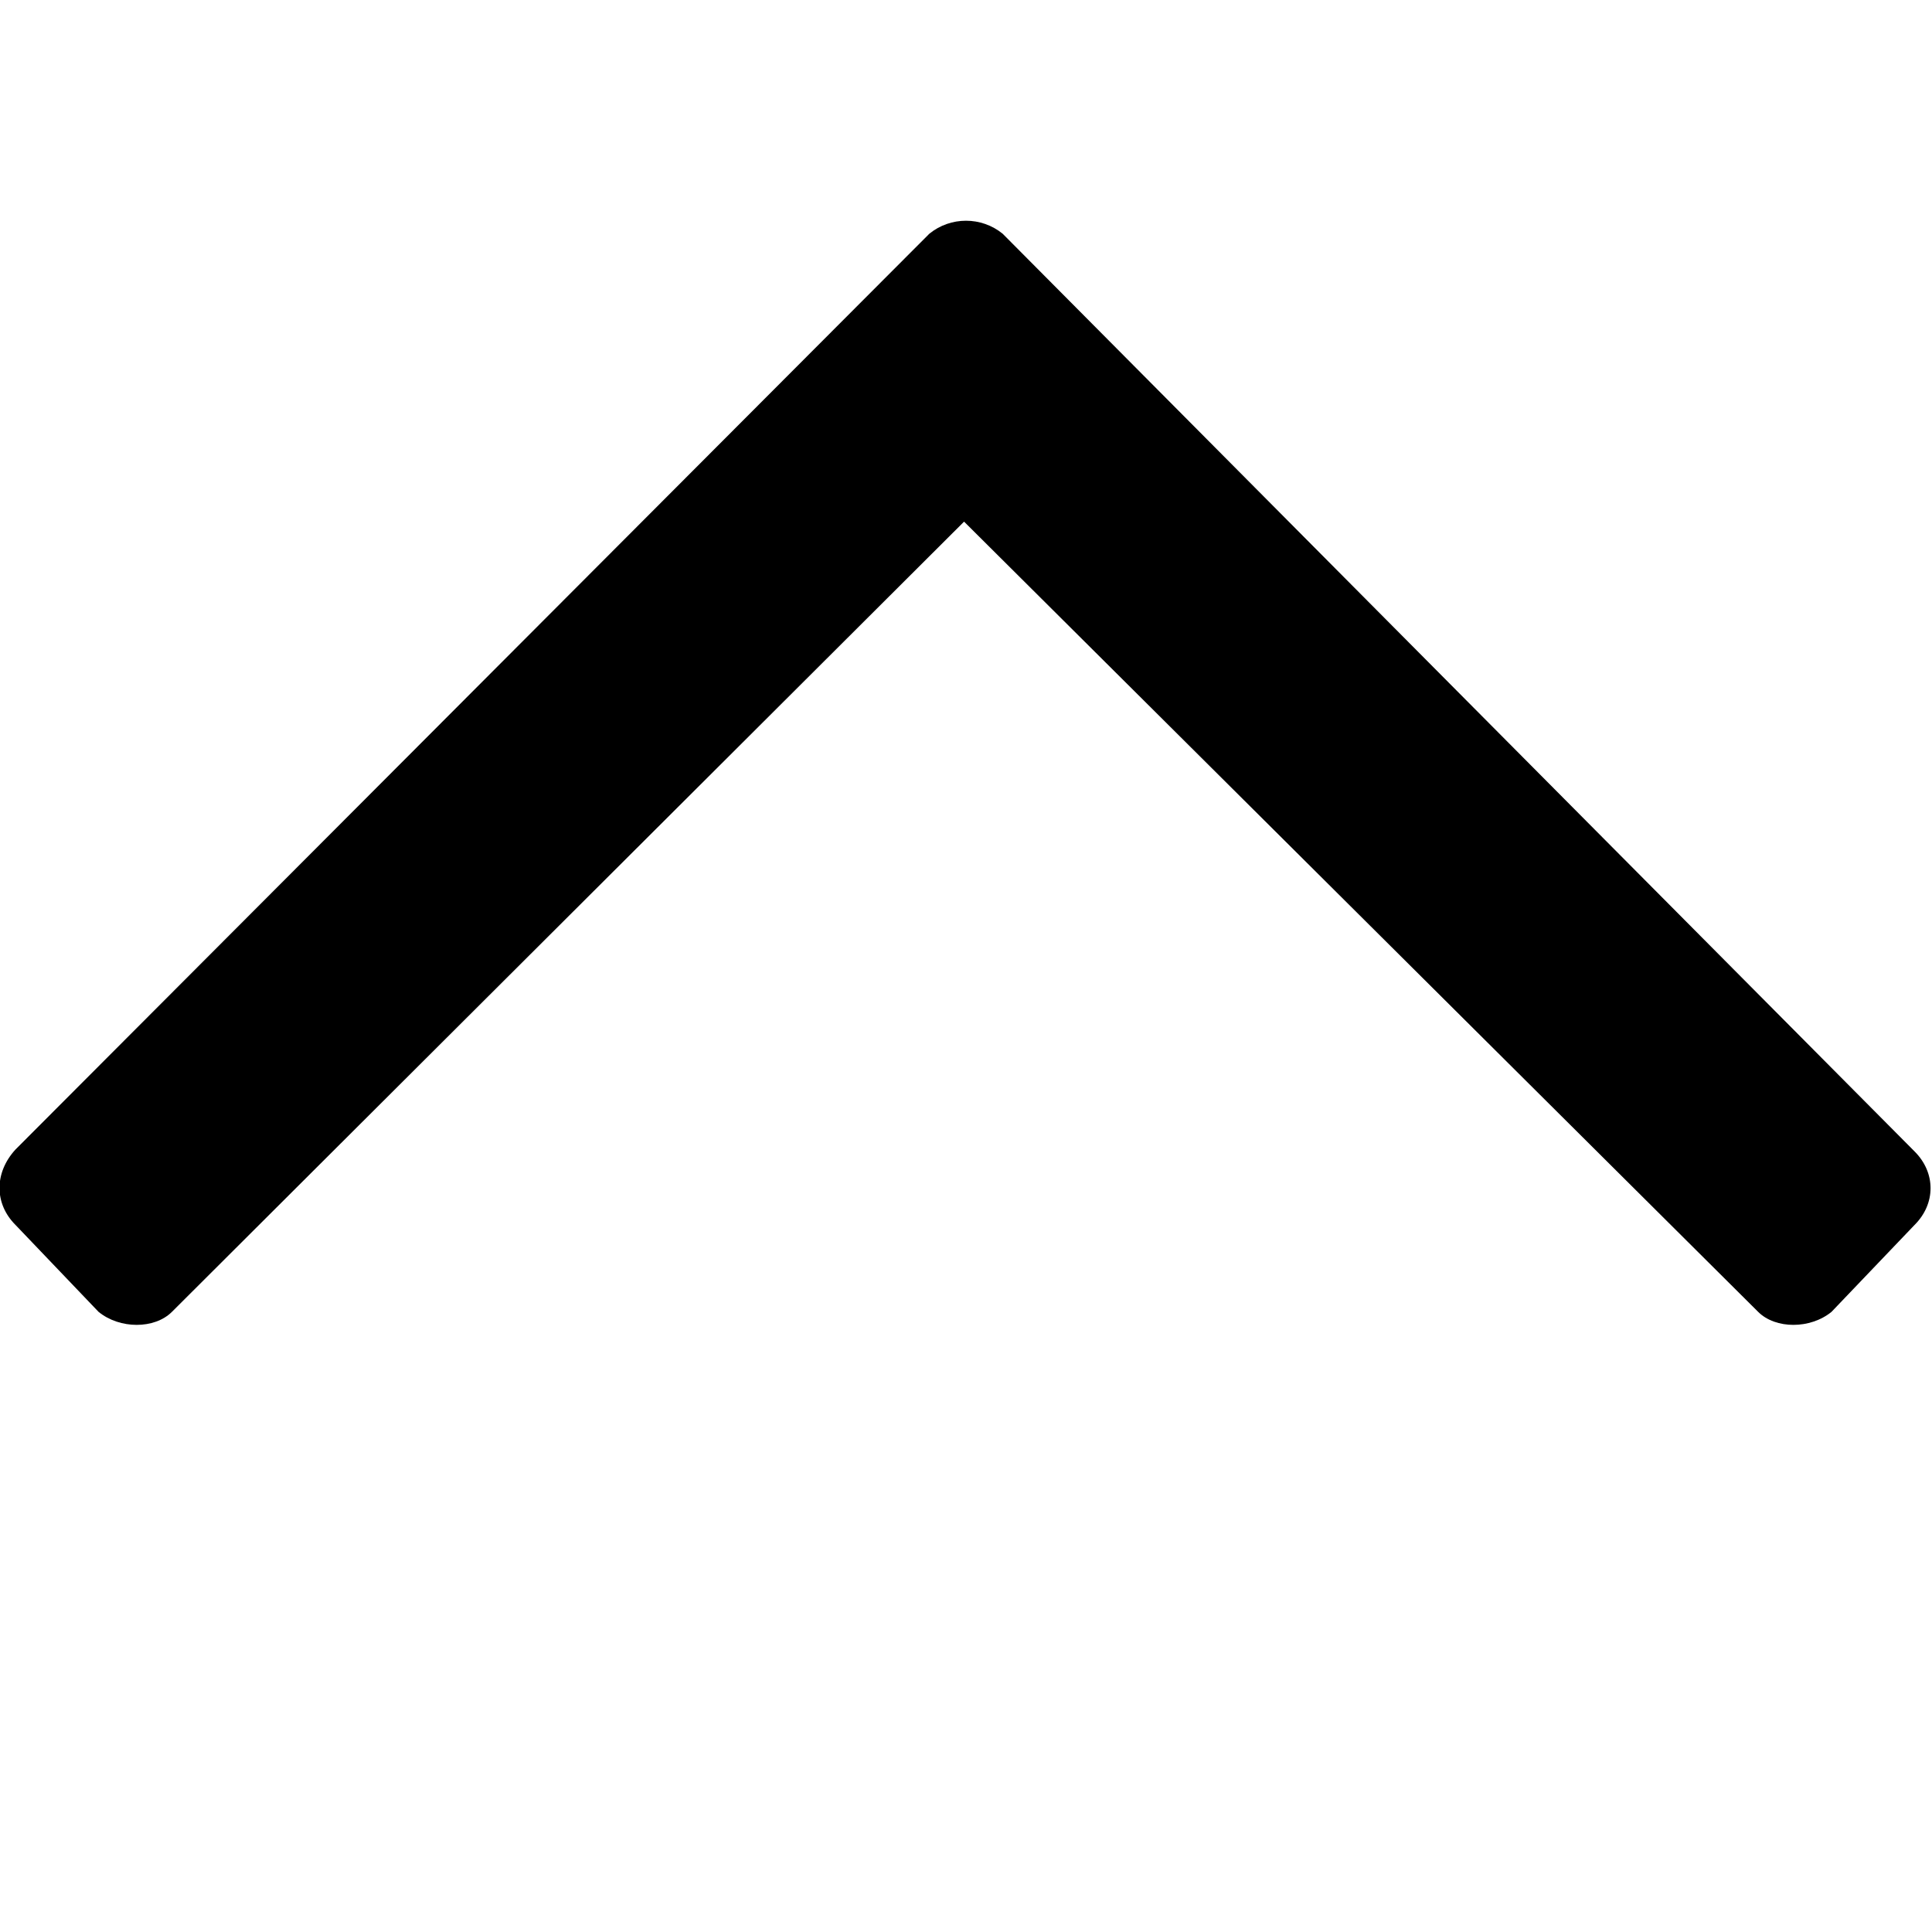 <?xml version="1.0" encoding="utf-8"?>
<!-- Generator: Adobe Illustrator 24.3.0, SVG Export Plug-In . SVG Version: 6.00 Build 0)  -->
<svg version="1.1" id="Layer_1" xmlns="http://www.w3.org/2000/svg" xmlns:xlink="http://www.w3.org/1999/xlink" x="0px" y="0px"
	 viewBox="0 0 100 100" style="enable-background:new 0 0 100 100;" xml:space="preserve">
<path d="M0.8,63.4l4.3,4.5c1.1,0.9,2.9,0.9,3.8,0L49.9,27L91,67.9c0.9,0.9,2.7,0.9,3.8,0l4.3-4.5c1.1-1.1,1.1-2.7,0-3.8L51.9,12.1
	c-1.1-0.9-2.7-0.9-3.8,0L0.8,59.5C-0.3,60.7-0.3,62.3,0.8,63.4z"/>
</svg>

